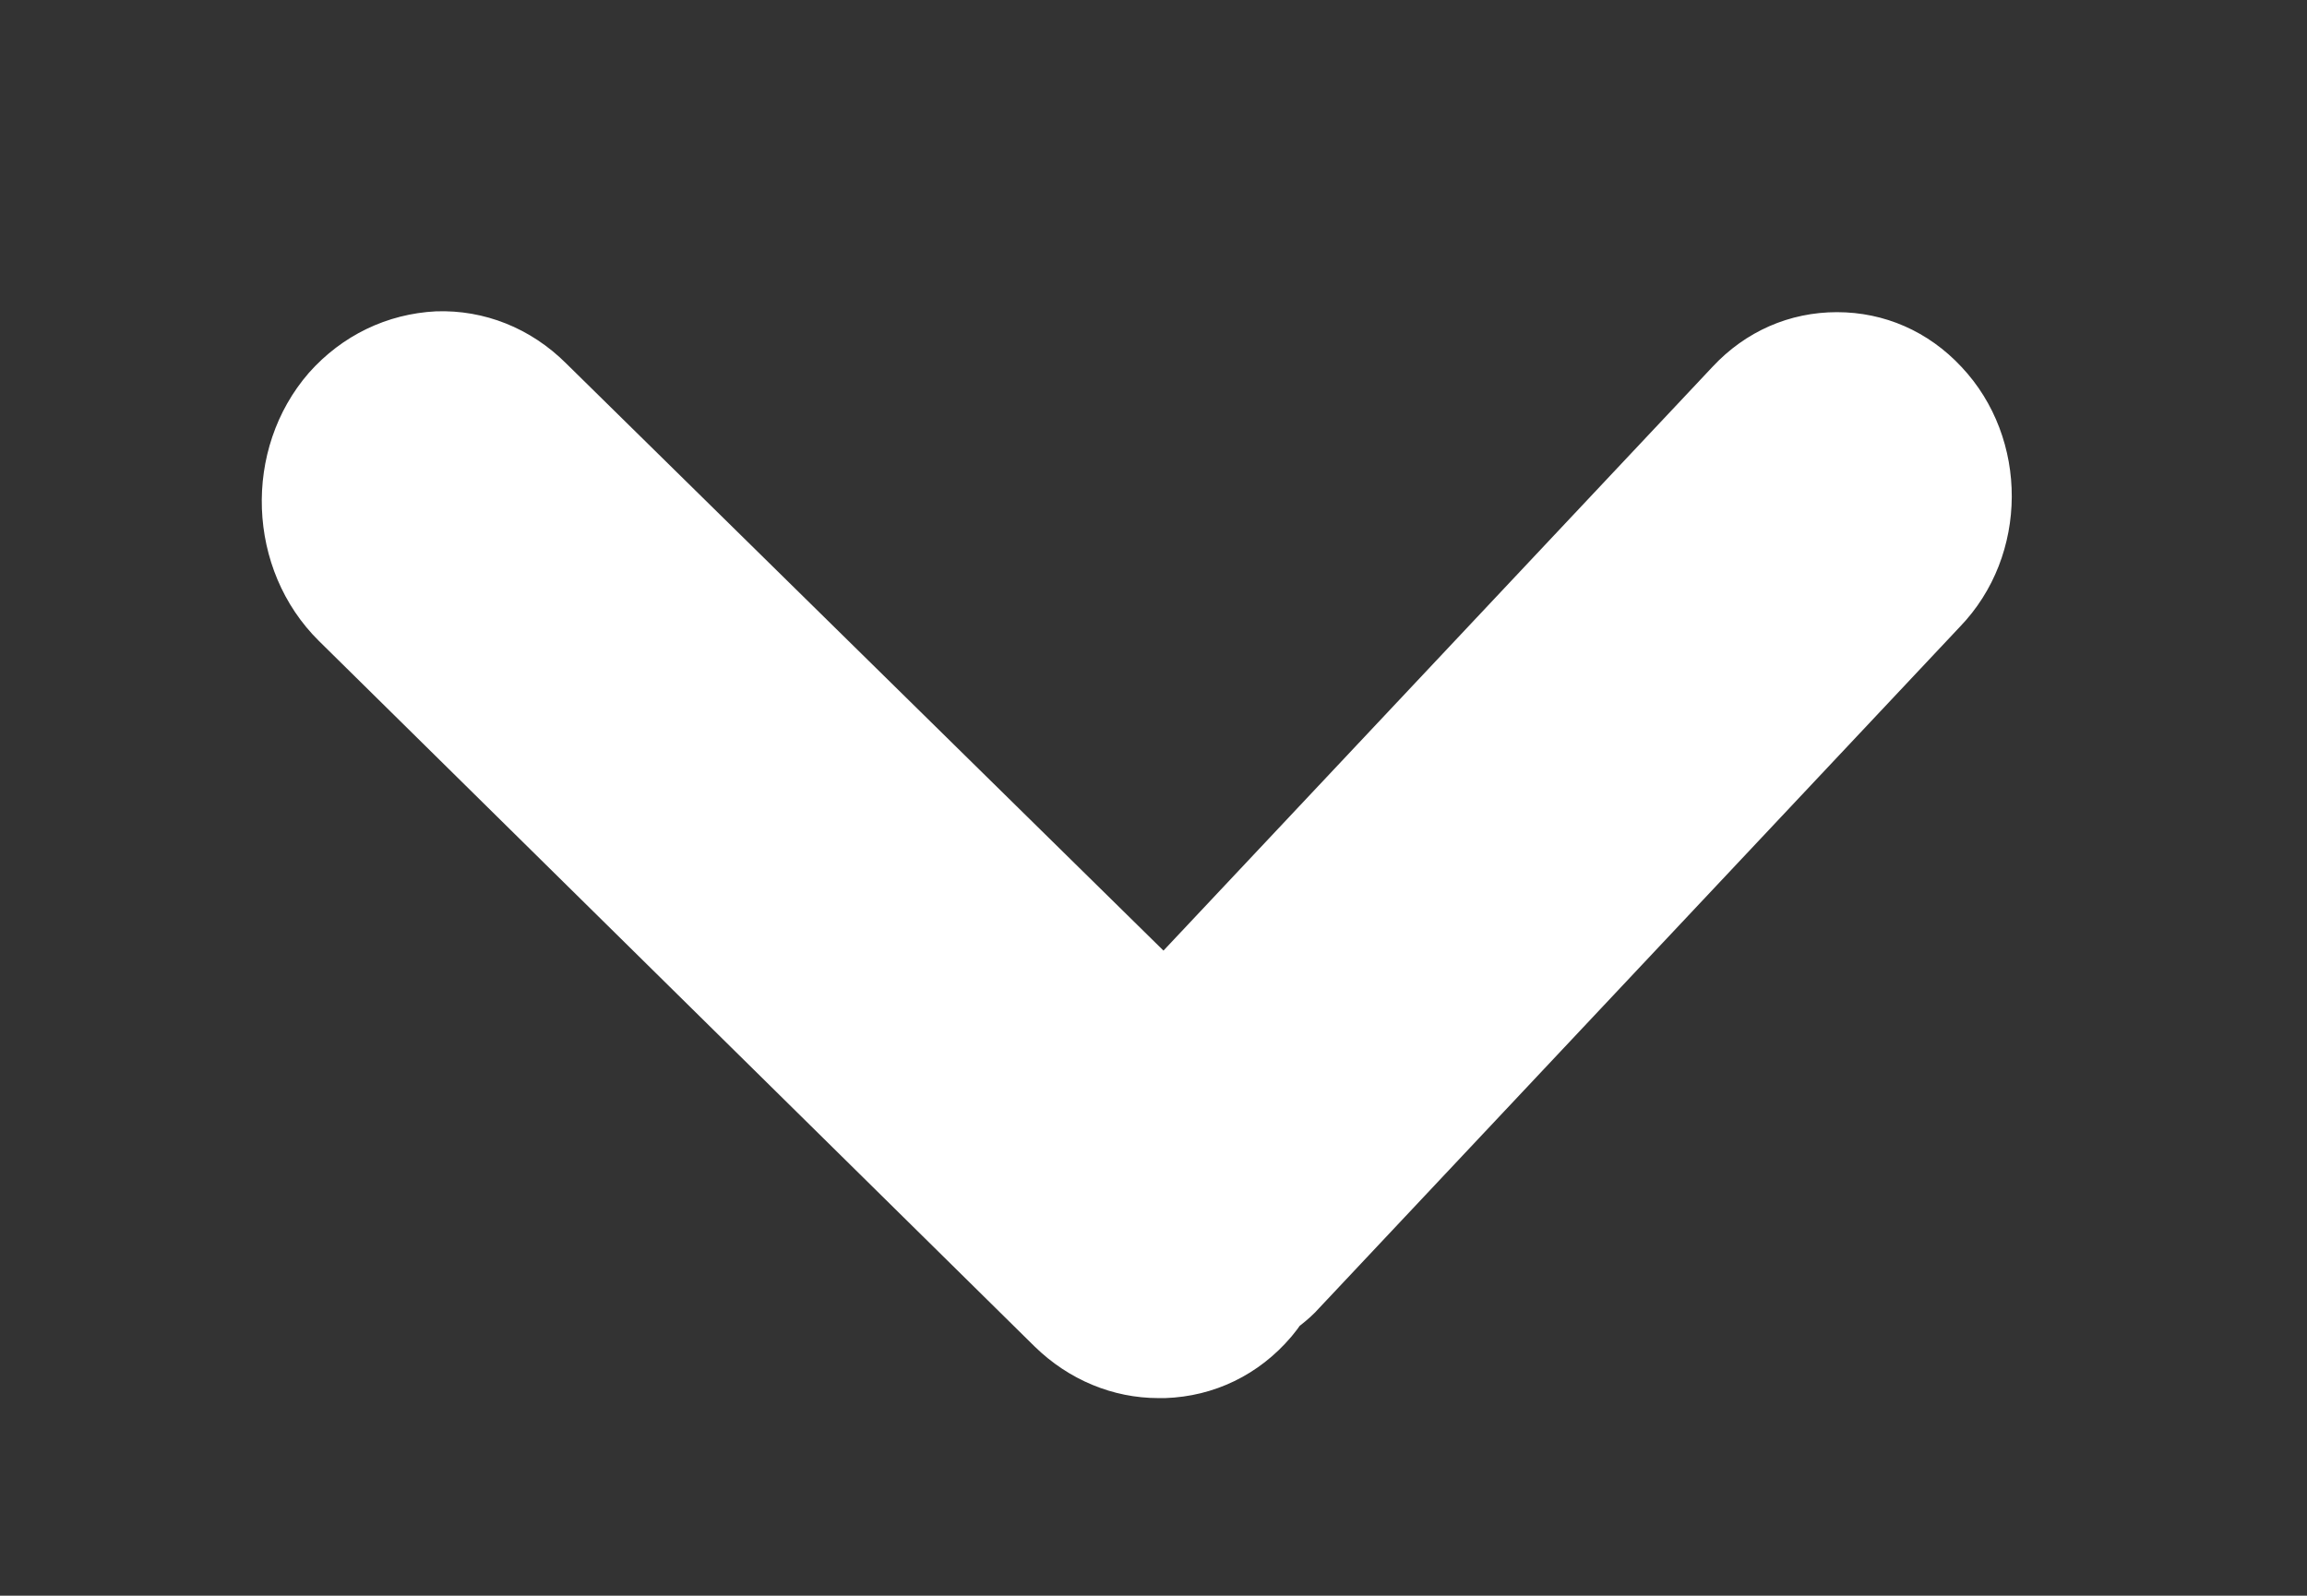 <?xml version="1.0" encoding="utf-8"?>
<!-- Generator: Adobe Illustrator 25.4.5, SVG Export Plug-In . SVG Version: 6.00 Build 0)  -->
<svg version="1.1" id="Ebene_1" xmlns="http://www.w3.org/2000/svg" xmlns:xlink="http://www.w3.org/1999/xlink" x="0px" y="0px"
	 viewBox="0 0 27.78 19.22" style="enable-background:new 0 0 27.78 19.22;" xml:space="preserve">
<rect x="0" y="0" width="27.78" height="19.22" fill="#333333" stroke="none"/>
<style type="text/css">
	.st0{fill:#299386;}
	.st1{fill:#FFFFFF;}
</style>
<path class="st1" d="M23.62,4.42c-0.4-0.43-0.93-0.66-1.5-0.66c0,0,0,0,0,0c-0.57,0-1.1,0.23-1.5,0.66l-6.61,7.03L6.82,4.38
	C6.39,3.95,5.83,3.73,5.25,3.75C4.66,3.78,4.12,4.04,3.72,4.49c-0.8,0.92-0.75,2.37,0.12,3.23l8.62,8.5
	c0.41,0.4,0.94,0.62,1.49,0.62c0.03,0,0.05,0,0.08,0c0.59-0.02,1.13-0.28,1.52-0.74c0.03-0.04,0.06-0.07,0.1-0.13
	c0.09-0.07,0.17-0.14,0.24-0.22l7.71-8.2C24.43,6.69,24.43,5.28,23.62,4.42z"/>
</svg>
